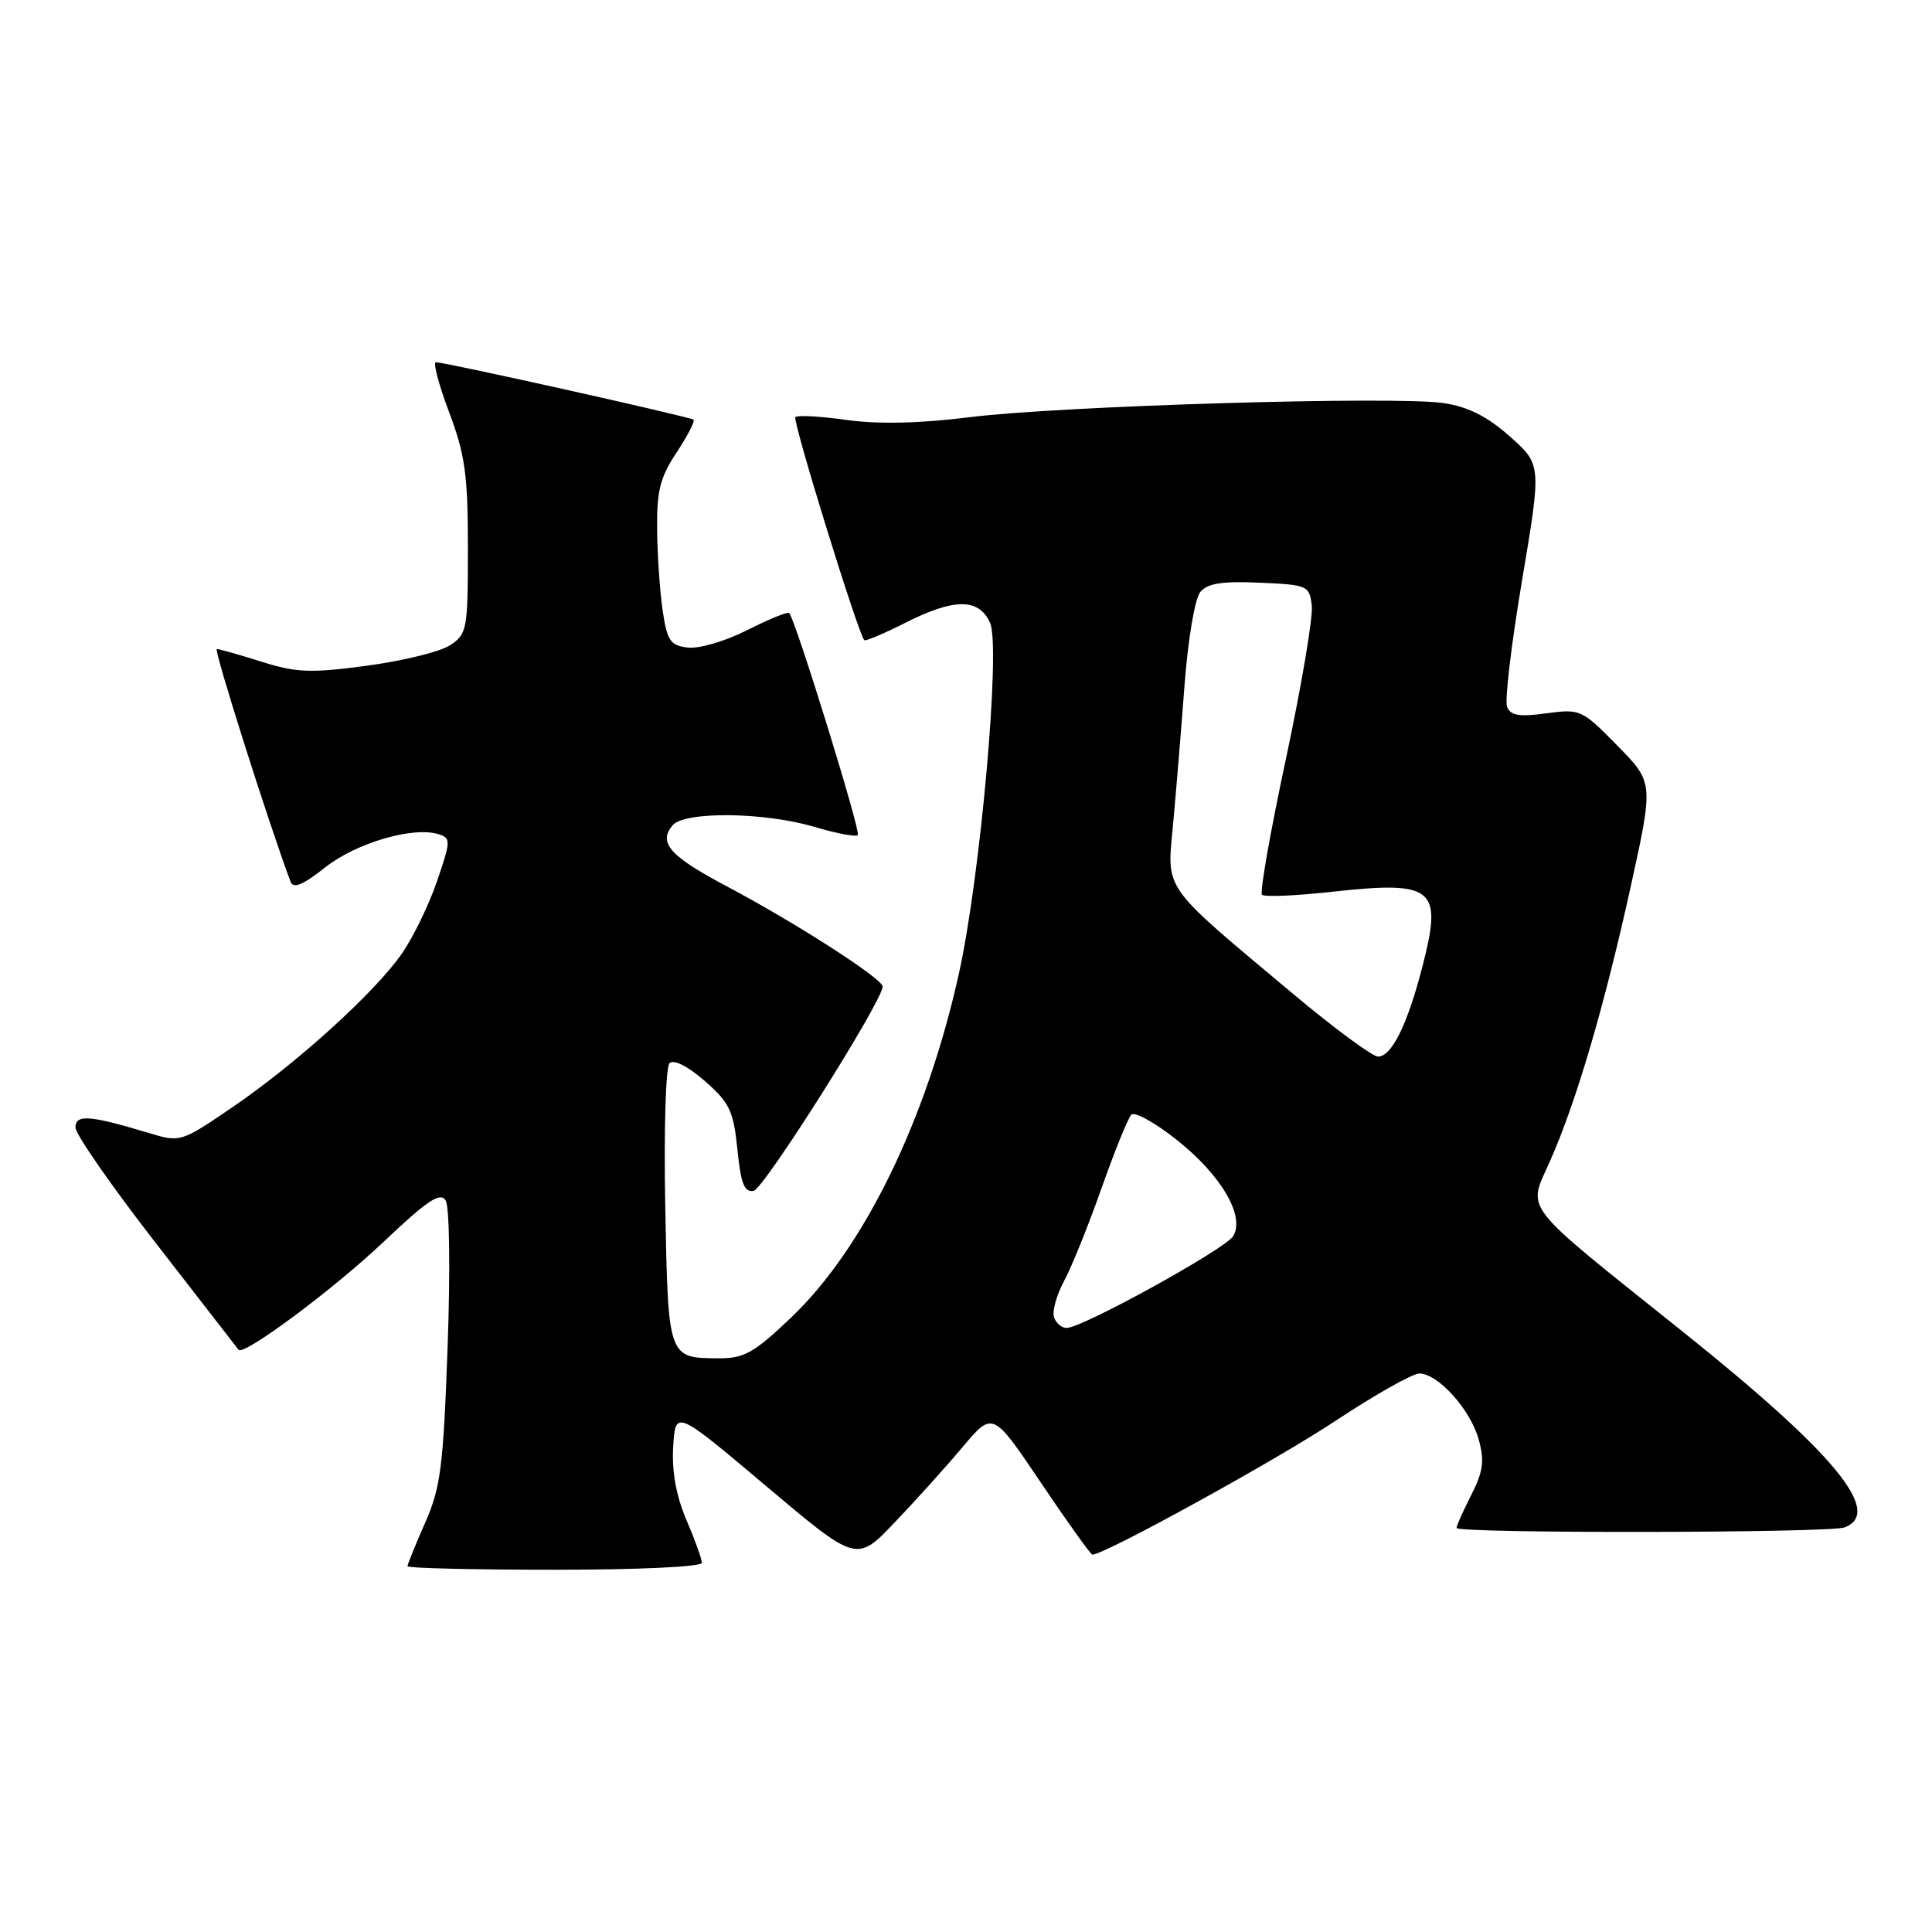 <?xml version="1.0" encoding="UTF-8" standalone="no"?>
<!DOCTYPE svg PUBLIC "-//W3C//DTD SVG 1.1//EN" "http://www.w3.org/Graphics/SVG/1.1/DTD/svg11.dtd" >
<svg xmlns="http://www.w3.org/2000/svg" xmlns:xlink="http://www.w3.org/1999/xlink" version="1.1" viewBox="0 0 256 256">
 <g >
 <path fill="currentColor"
d=" M 93.00 207.08 C 93.00 206.58 92.08 204.02 90.95 201.39 C 89.59 198.20 89.01 194.99 89.20 191.70 C 89.50 186.78 89.50 186.78 101.50 196.90 C 113.50 207.02 113.50 207.02 118.52 201.76 C 121.29 198.87 125.35 194.36 127.55 191.74 C 131.55 186.99 131.55 186.99 137.94 196.49 C 141.46 201.72 144.53 206.00 144.75 206.00 C 146.35 206.00 169.13 193.47 176.88 188.32 C 182.12 184.85 187.15 182.00 188.07 182.00 C 190.55 182.00 194.84 186.77 195.94 190.75 C 196.72 193.58 196.53 194.99 194.95 198.09 C 193.88 200.20 193.00 202.16 193.00 202.46 C 193.00 203.21 242.46 203.14 244.42 202.39 C 249.57 200.42 243.09 192.56 223.12 176.57 C 201.13 158.97 202.40 160.61 205.41 153.80 C 208.89 145.92 212.60 133.28 216.09 117.43 C 219.11 103.68 219.11 103.68 214.30 98.79 C 209.61 94.01 209.39 93.91 204.89 94.52 C 201.29 95.01 200.14 94.82 199.69 93.64 C 199.37 92.81 200.27 85.26 201.69 76.85 C 204.26 61.56 204.26 61.56 200.06 57.83 C 197.06 55.17 194.54 53.90 191.28 53.41 C 184.89 52.46 140.59 53.77 128.50 55.28 C 121.84 56.11 116.40 56.23 112.20 55.65 C 108.74 55.16 105.67 54.99 105.39 55.27 C 104.97 55.70 113.67 83.86 114.52 84.82 C 114.67 84.99 117.08 83.98 119.87 82.57 C 126.43 79.24 129.69 79.23 131.19 82.52 C 132.62 85.66 129.92 116.12 127.06 129.00 C 122.78 148.35 114.48 165.38 104.87 174.54 C 99.97 179.22 98.60 180.00 95.32 179.98 C 88.50 179.96 88.54 180.08 88.15 159.94 C 87.96 149.78 88.20 141.40 88.72 140.88 C 89.27 140.33 91.11 141.26 93.38 143.23 C 96.68 146.12 97.19 147.18 97.71 152.30 C 98.16 156.84 98.63 158.03 99.86 157.79 C 101.23 157.53 116.84 132.81 116.96 130.73 C 117.01 129.72 105.42 122.27 96.28 117.43 C 88.76 113.45 87.19 111.68 89.11 109.37 C 90.67 107.48 101.26 107.59 107.92 109.57 C 110.82 110.43 113.41 110.92 113.67 110.66 C 114.10 110.23 105.39 82.06 104.57 81.23 C 104.36 81.03 101.87 82.05 99.02 83.49 C 96.17 84.94 92.64 85.98 91.17 85.81 C 88.84 85.54 88.41 84.93 87.82 81.00 C 87.45 78.53 87.11 73.68 87.07 70.23 C 87.01 65.05 87.46 63.26 89.65 59.96 C 91.10 57.76 92.11 55.80 91.90 55.61 C 91.47 55.24 58.98 47.99 57.76 48.00 C 57.35 48.00 58.14 50.98 59.51 54.62 C 61.63 60.25 62.00 62.93 62.00 72.60 C 62.00 83.44 61.89 84.02 59.63 85.50 C 58.33 86.36 53.38 87.57 48.63 88.21 C 41.15 89.21 39.28 89.14 34.66 87.68 C 31.73 86.76 29.06 86.00 28.73 86.00 C 28.28 86.00 35.57 109.01 38.50 116.83 C 38.86 117.80 40.14 117.27 43.08 114.94 C 47.18 111.69 54.76 109.47 58.12 110.54 C 59.76 111.06 59.74 111.43 57.90 116.78 C 56.83 119.91 54.74 124.21 53.27 126.33 C 49.70 131.48 39.39 140.84 30.86 146.67 C 23.97 151.37 23.91 151.39 19.72 150.13 C 11.87 147.76 10.00 147.62 10.00 149.40 C 10.00 150.29 14.81 157.20 20.68 164.76 C 26.55 172.32 31.47 178.66 31.61 178.85 C 32.25 179.73 44.21 170.82 50.82 164.56 C 56.61 159.07 58.33 157.91 59.05 159.06 C 59.56 159.88 59.68 168.23 59.31 178.50 C 58.74 194.34 58.39 197.13 56.33 201.78 C 55.05 204.68 54.00 207.27 54.00 207.53 C 54.00 207.79 62.77 208.00 73.50 208.00 C 84.66 208.00 93.00 207.61 93.00 207.08 Z  M 139.68 174.60 C 139.38 173.83 139.97 171.66 140.98 169.77 C 142.00 167.88 144.24 162.32 145.97 157.41 C 147.70 152.51 149.47 148.14 149.91 147.70 C 150.34 147.26 153.04 148.75 155.89 151.01 C 161.81 155.69 165.01 161.14 163.40 163.80 C 162.38 165.49 143.53 175.89 141.36 175.96 C 140.73 175.98 139.97 175.37 139.68 174.60 Z  M 171.41 131.75 C 153.75 116.96 154.62 118.17 155.44 109.22 C 155.83 104.97 156.52 96.66 156.96 90.74 C 157.42 84.68 158.33 79.31 159.04 78.45 C 160.00 77.29 161.94 76.99 166.91 77.21 C 173.29 77.49 173.51 77.59 173.82 80.28 C 173.99 81.80 172.45 90.91 170.40 100.52 C 168.34 110.13 166.91 118.24 167.22 118.56 C 167.54 118.87 171.69 118.70 176.46 118.17 C 190.05 116.68 191.19 117.62 188.46 128.14 C 186.49 135.78 184.40 140.00 182.60 140.00 C 181.86 140.00 176.83 136.29 171.41 131.75 Z "/>
</g>
</svg>
